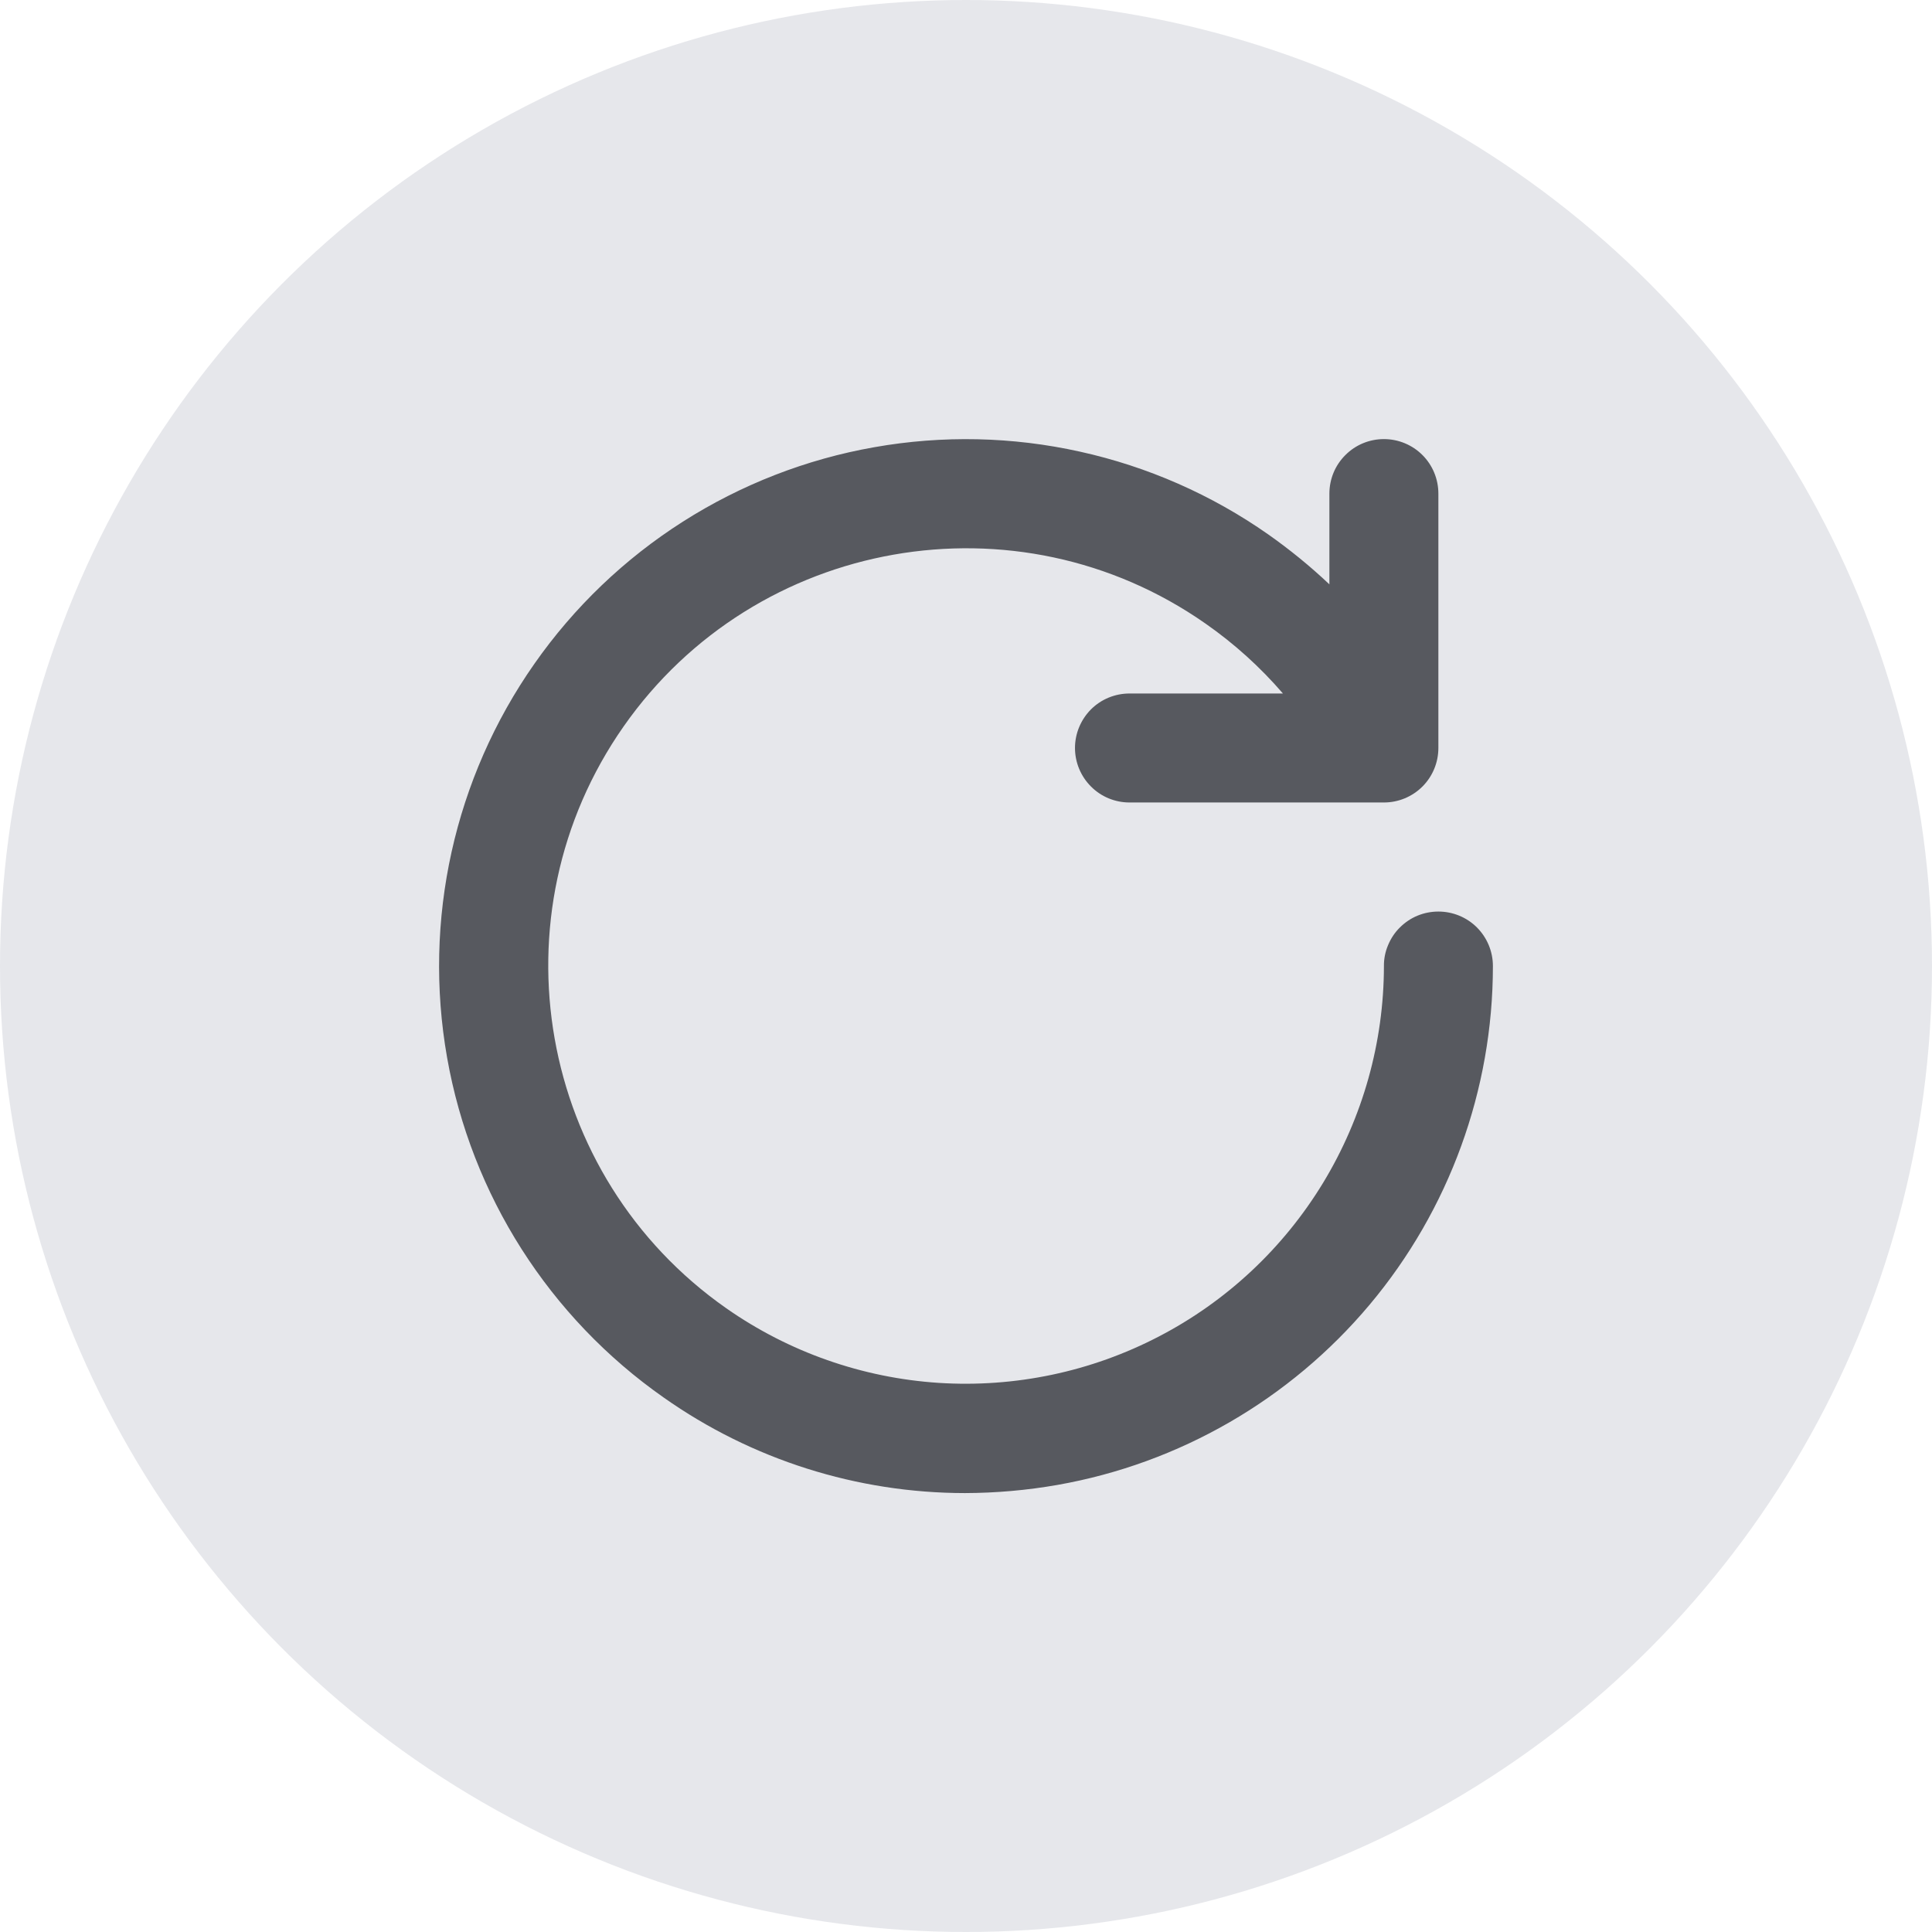 <svg width="22" height="22" viewBox="0 0 22 22" fill="none" xmlns="http://www.w3.org/2000/svg">
<g id="Refetch_button">
<circle id="ellipse" cx="11" cy="11" r="11" fill="#031233" fill-opacity="0.1"/>
<path id="icon" d="M16.379 10.38H16.379C16.297 10.38 16.216 10.396 16.141 10.427C16.066 10.458 15.998 10.504 15.94 10.562C15.882 10.619 15.837 10.688 15.806 10.763C15.774 10.838 15.758 10.919 15.759 11.001C15.758 11.871 15.518 12.724 15.067 13.468C14.615 14.212 13.968 14.818 13.196 15.219C12.424 15.621 11.557 15.803 10.688 15.747C9.82 15.69 8.984 15.397 8.271 14.898C6.121 13.393 5.597 10.42 7.102 8.271C8.607 6.122 11.58 5.597 13.729 7.102C14.054 7.329 14.35 7.596 14.609 7.897H12.862C12.697 7.897 12.539 7.962 12.423 8.078C12.307 8.195 12.241 8.353 12.241 8.517C12.241 8.682 12.307 8.84 12.423 8.956C12.539 9.073 12.697 9.138 12.862 9.138H15.759C15.923 9.138 16.081 9.073 16.198 8.956C16.314 8.84 16.379 8.682 16.379 8.517V5.621C16.379 5.456 16.314 5.298 16.198 5.182C16.081 5.065 15.923 5 15.759 5C15.594 5 15.436 5.065 15.32 5.182C15.203 5.298 15.138 5.456 15.138 5.621V6.654C14.92 6.448 14.687 6.258 14.441 6.085C13.796 5.633 13.068 5.313 12.298 5.143C11.529 4.972 10.734 4.955 9.958 5.092C9.182 5.228 8.441 5.517 7.776 5.94C7.112 6.363 6.537 6.913 6.085 7.559C5.172 8.862 4.815 10.475 5.091 12.042C5.367 13.609 6.255 15.002 7.559 15.915C8.562 16.622 9.76 17.001 10.987 17.002C11.341 17.001 11.694 16.97 12.042 16.909C13.431 16.664 14.689 15.937 15.596 14.857C16.503 13.776 17 12.41 17 11C17 10.835 16.934 10.677 16.818 10.561C16.702 10.445 16.544 10.38 16.379 10.38Z" fill="#57595F"/>
</g>
</svg>
